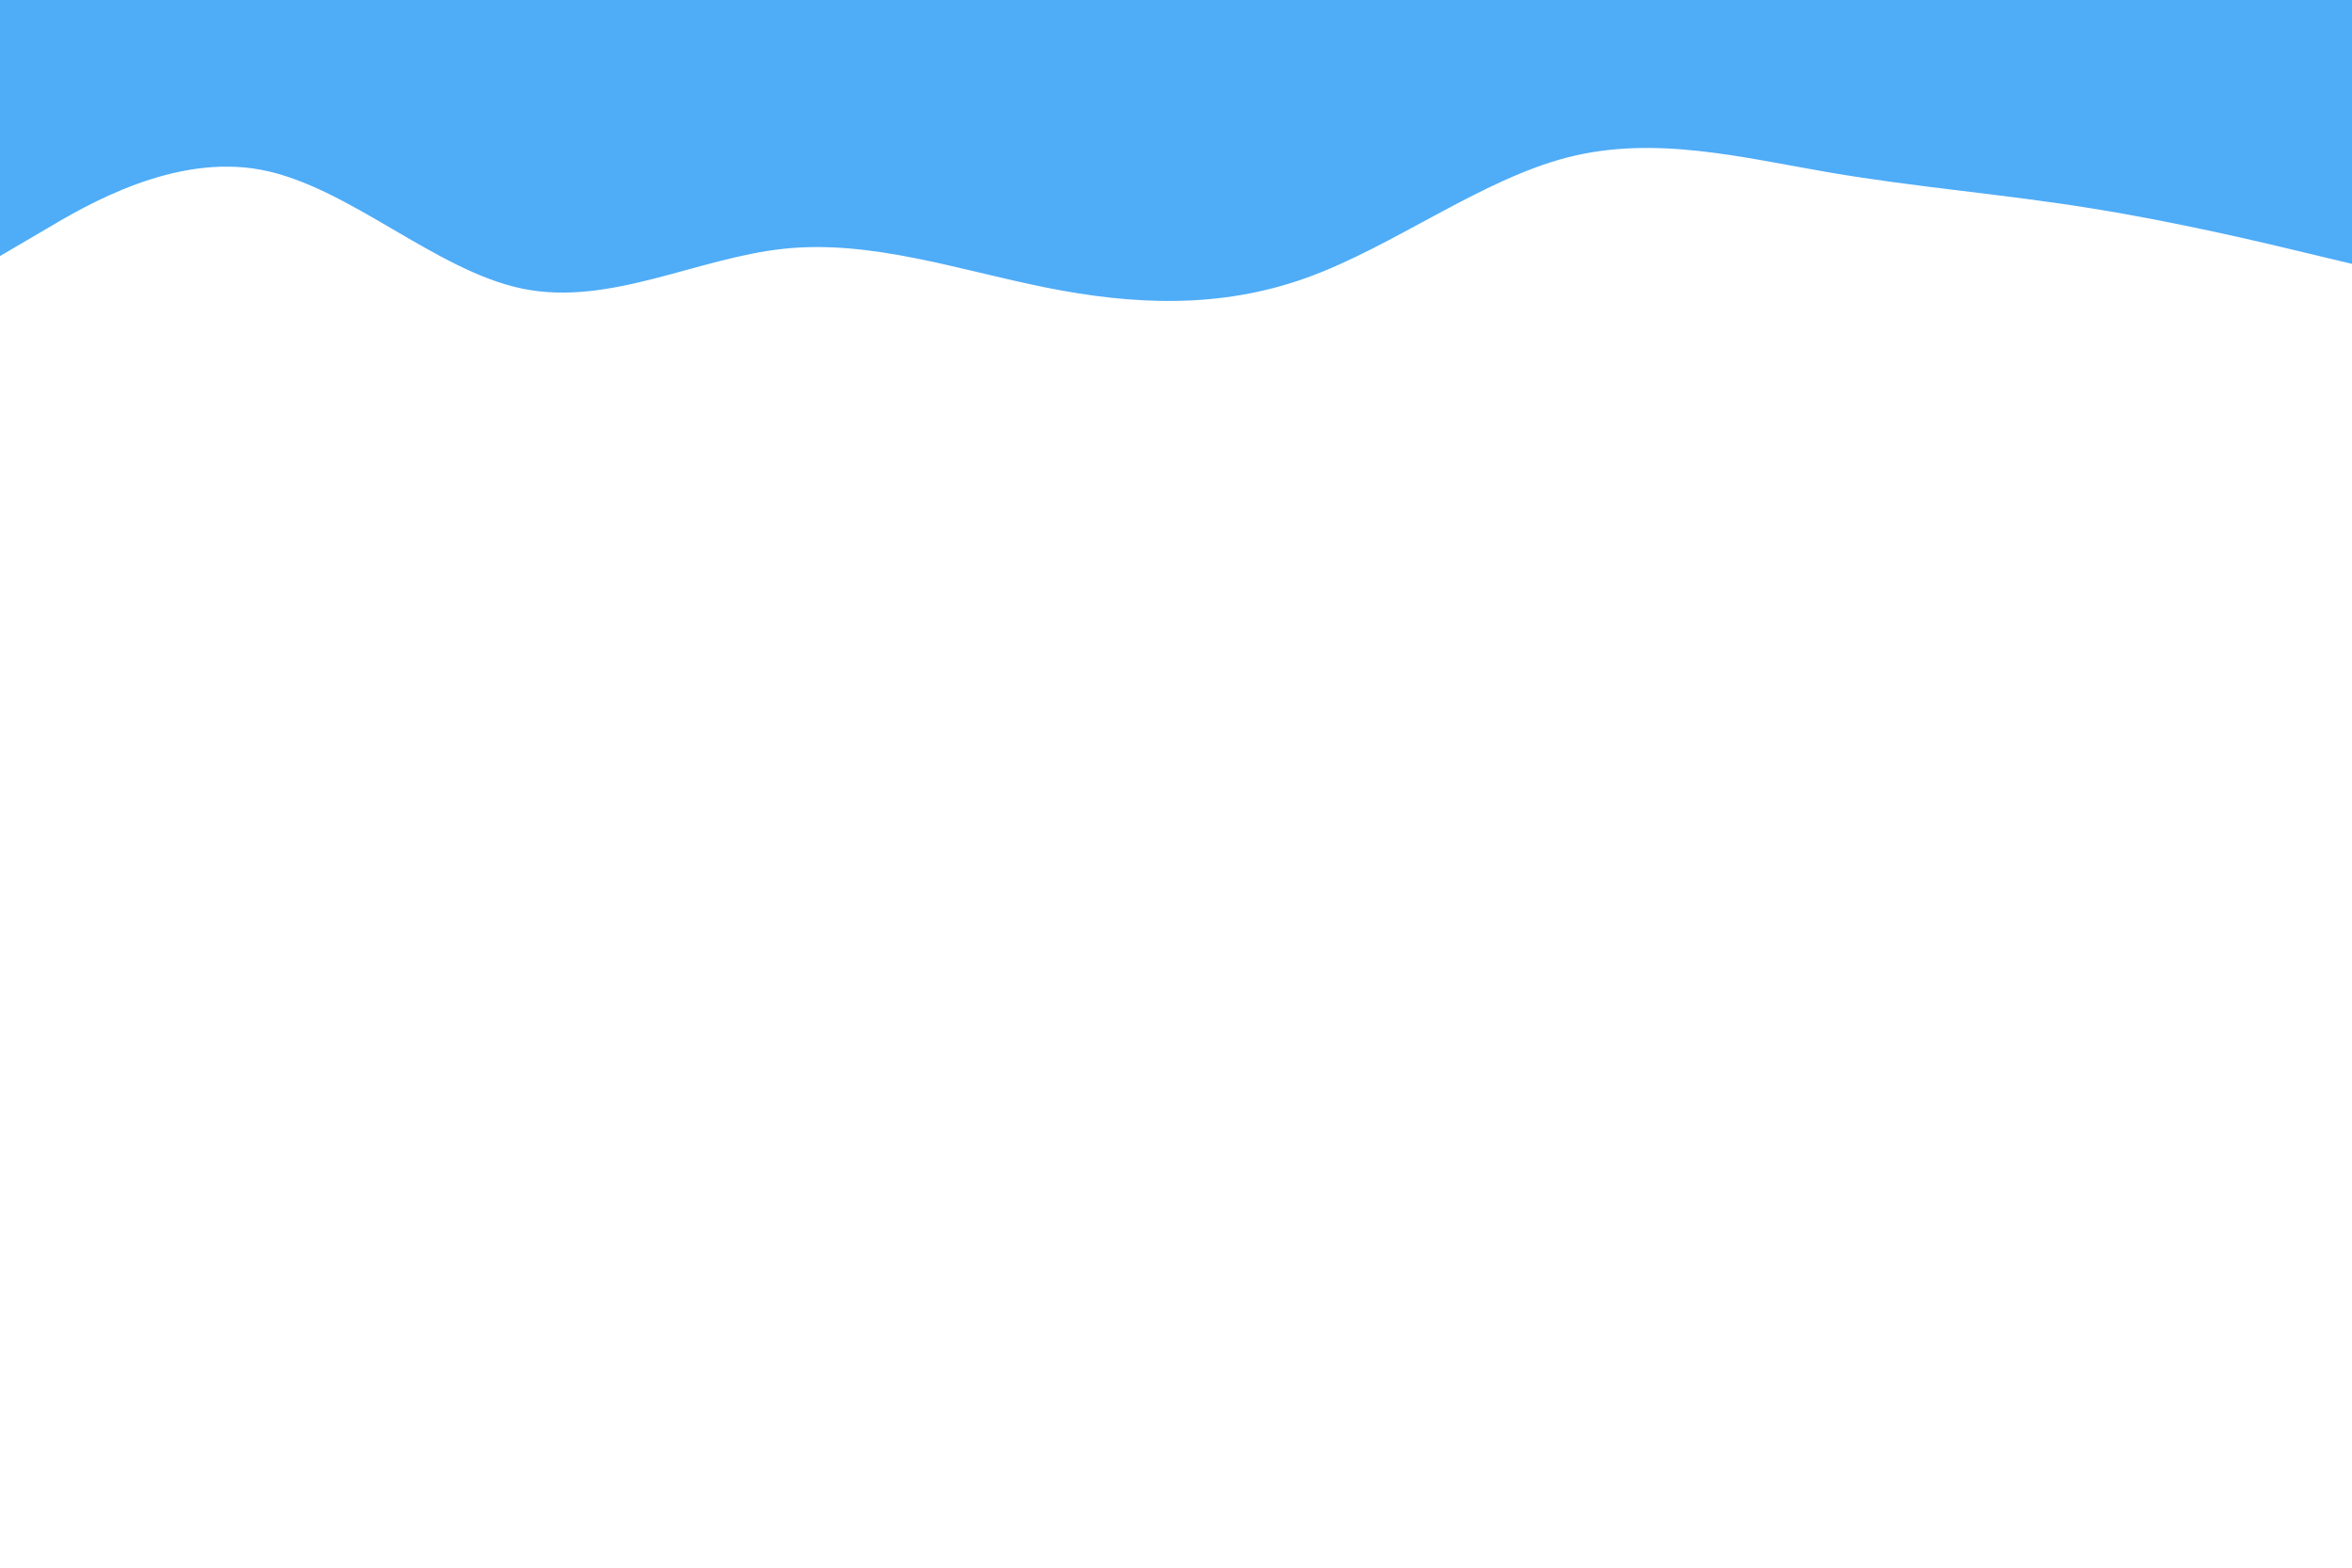 <svg id="visual" viewBox="0 0 900 600" width="900" height="600" xmlns="http://www.w3.org/2000/svg" xmlns:xlink="http://www.w3.org/1999/xlink" version="1.1"><path d="M0 98L16.7 88.2C33.3 78.3 66.7 58.7 100 65C133.3 71.3 166.7 103.7 200 110.5C233.3 117.3 266.7 98.7 300 95.2C333.3 91.7 366.7 103.3 400 110C433.3 116.7 466.7 118.3 500 106.3C533.3 94.3 566.7 68.7 600 60.2C633.3 51.7 666.7 60.3 700 66C733.3 71.7 766.7 74.3 800 79.7C833.3 85 866.7 93 883.3 97L900 101L900 0L883.3 0C866.7 0 833.3 0 800 0C766.7 0 733.3 0 700 0C666.7 0 633.3 0 600 0C566.7 0 533.3 0 500 0C466.7 0 433.3 0 400 0C366.7 0 333.3 0 300 0C266.7 0 233.3 0 200 0C166.7 0 133.3 0 100 0C66.7 0 33.3 0 16.7 0L0 0Z" fill="#4FACF7" stroke-linecap="round" stroke-linejoin="miter"></path></svg>